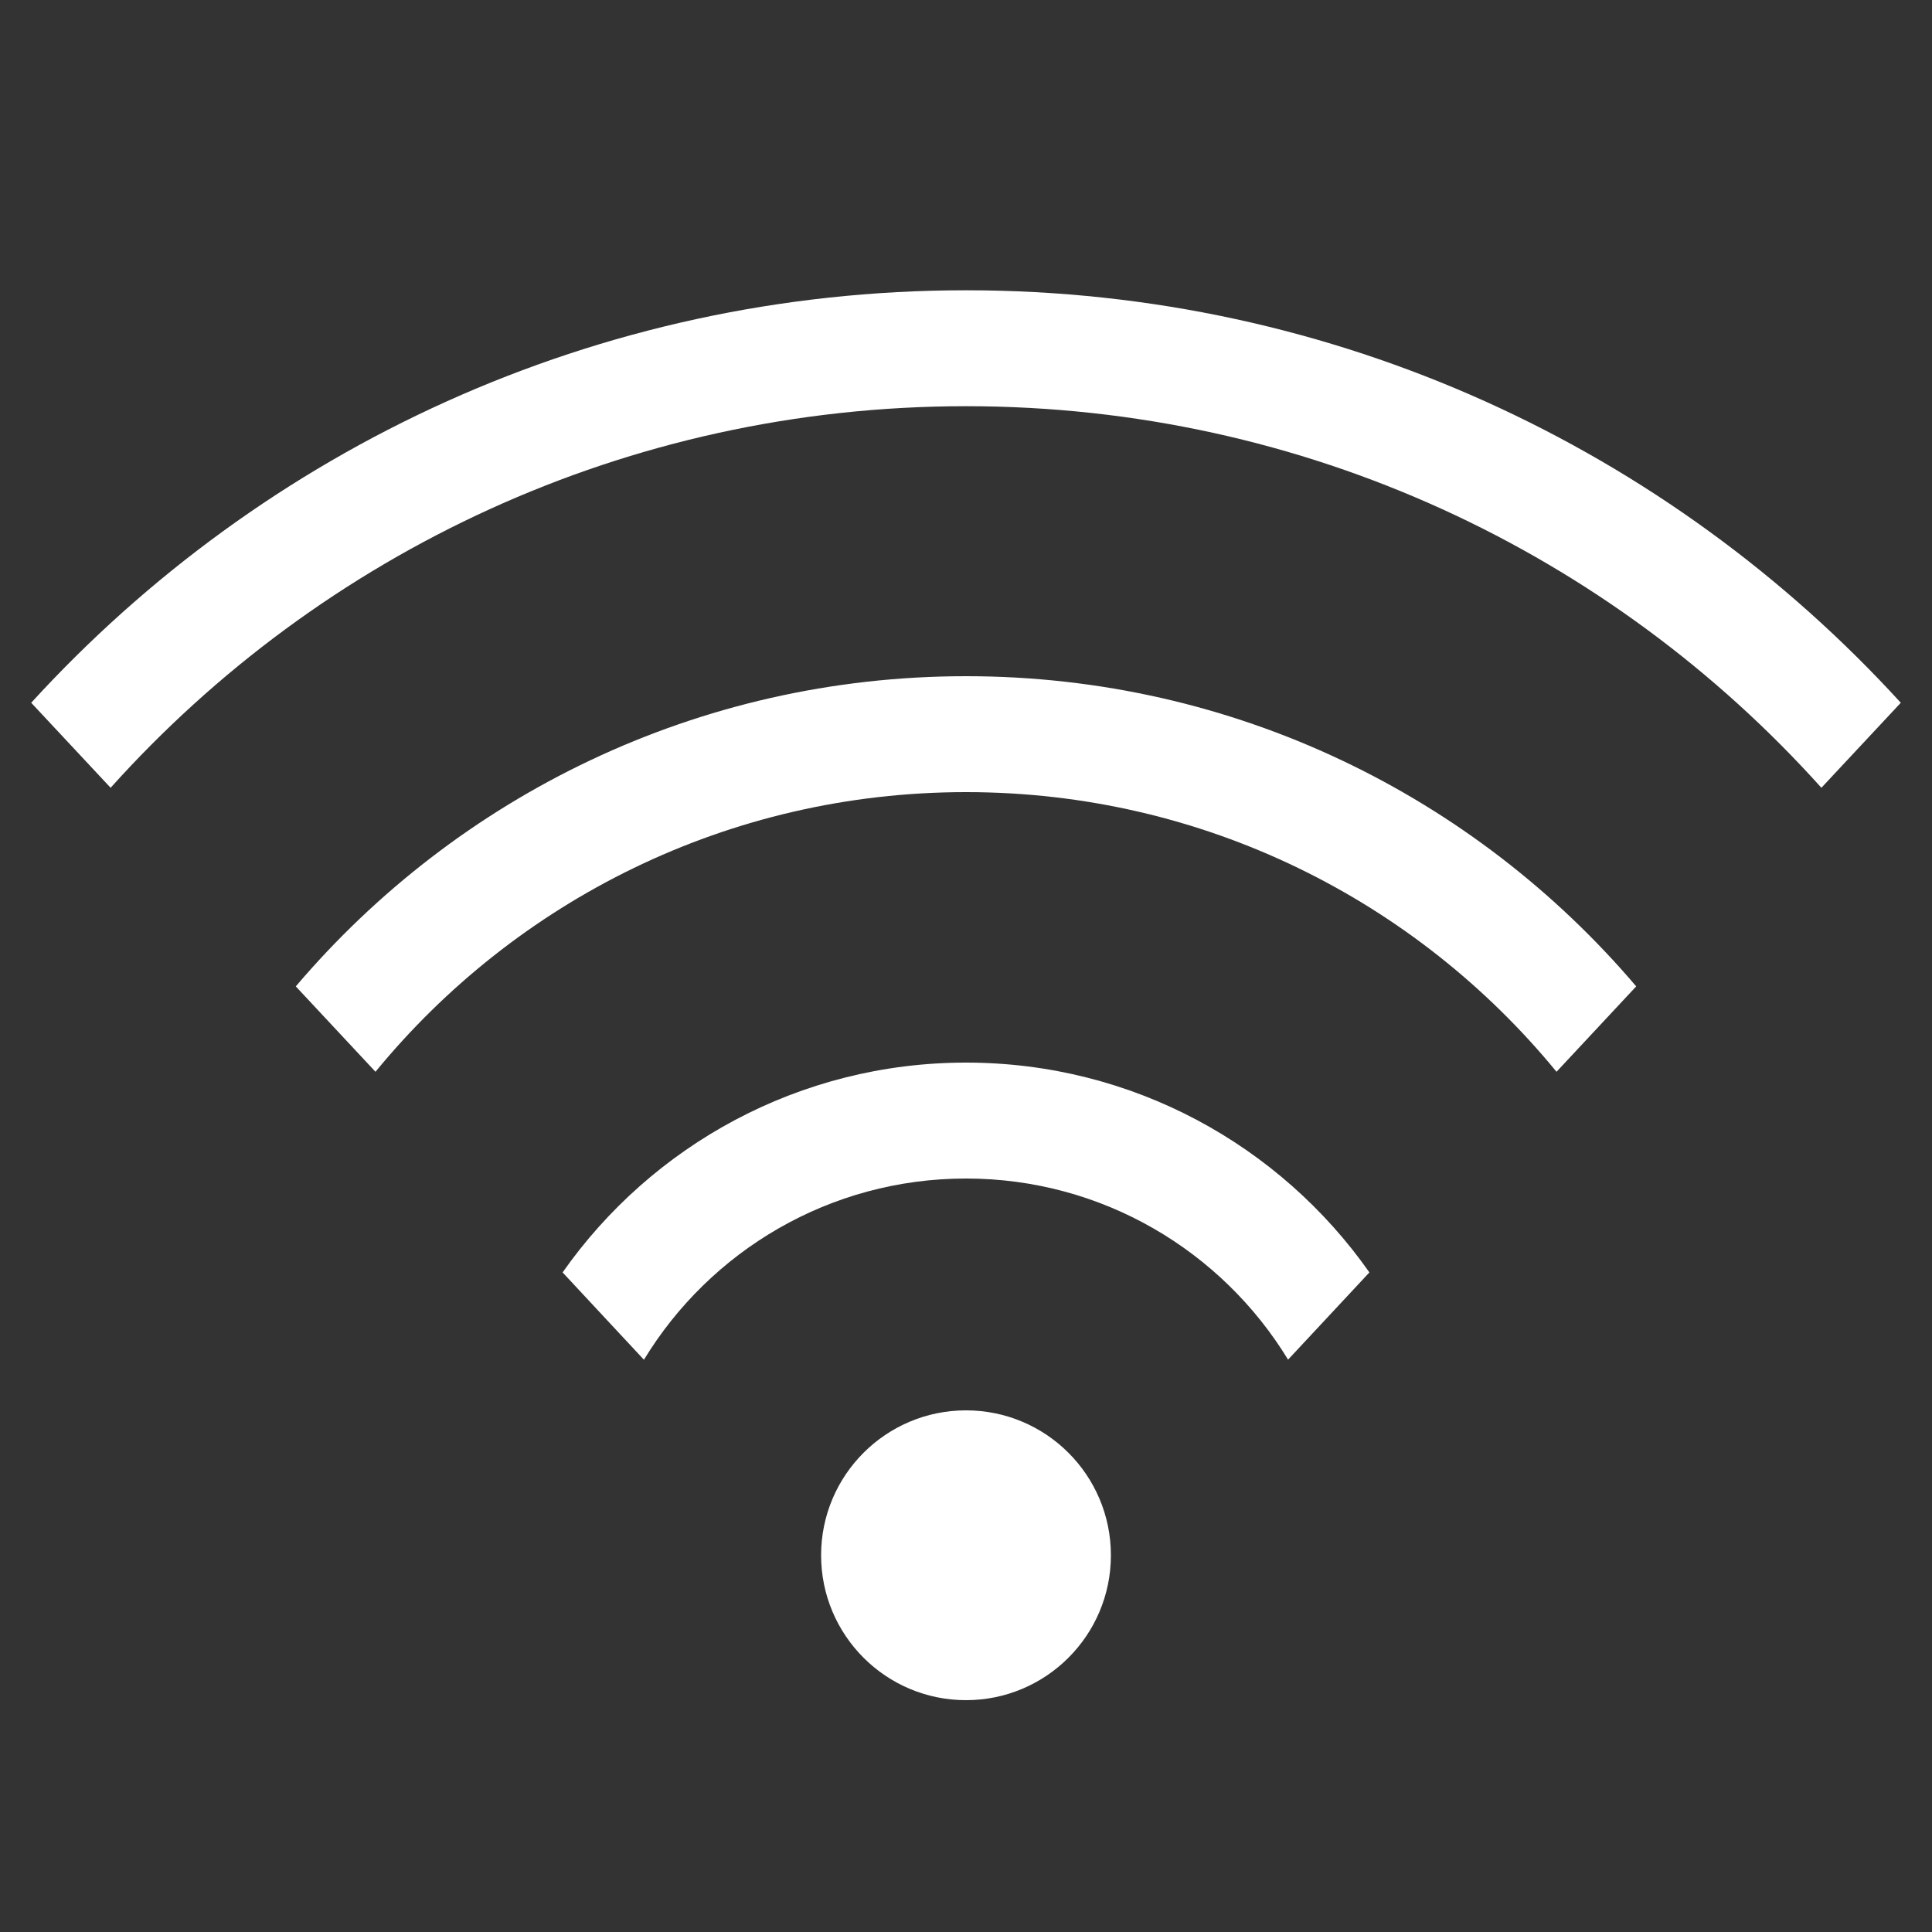 <svg xmlns="http://www.w3.org/2000/svg" width="20" height="20" viewBox="0 0 20 20">
  <rect x="0" y="0" width="20" height="20" fill="#333333" stroke="none"/>
  <g fill="none" fill-rule="evenodd">
    <path fill="#FFF" fill-rule="nonzero" d="M10,11 C11.727,11 13.254,11.859 14.176,13.172 L13.334,14.075 C12.649,12.951 11.412,12.2 10,12.2 C8.587,12.2 7.35,12.951 6.666,14.076 L5.824,13.172 C6.746,11.859 8.273,11 10,11 Z M10,7 C12.78,7 15.268,8.246 16.938,10.211 L16.113,11.095 C14.664,9.328 12.464,8.2 10,8.2 C7.536,8.2 5.336,9.328 3.887,11.095 L3.062,10.211 C4.732,8.246 7.22,7 10,7 Z M10,3.005 C13.833,3.005 17.281,4.651 19.677,7.275 L18.855,8.155 C16.677,5.73 13.517,4.205 10,4.205 C6.483,4.205 3.323,5.73 1.145,8.155 L0.323,7.275 C2.719,4.651 6.167,3.005 10,3.005 Z"/>
    <circle cx="10" cy="16.1" r="1.5" fill="#FFF"/>
  </g>
</svg>
